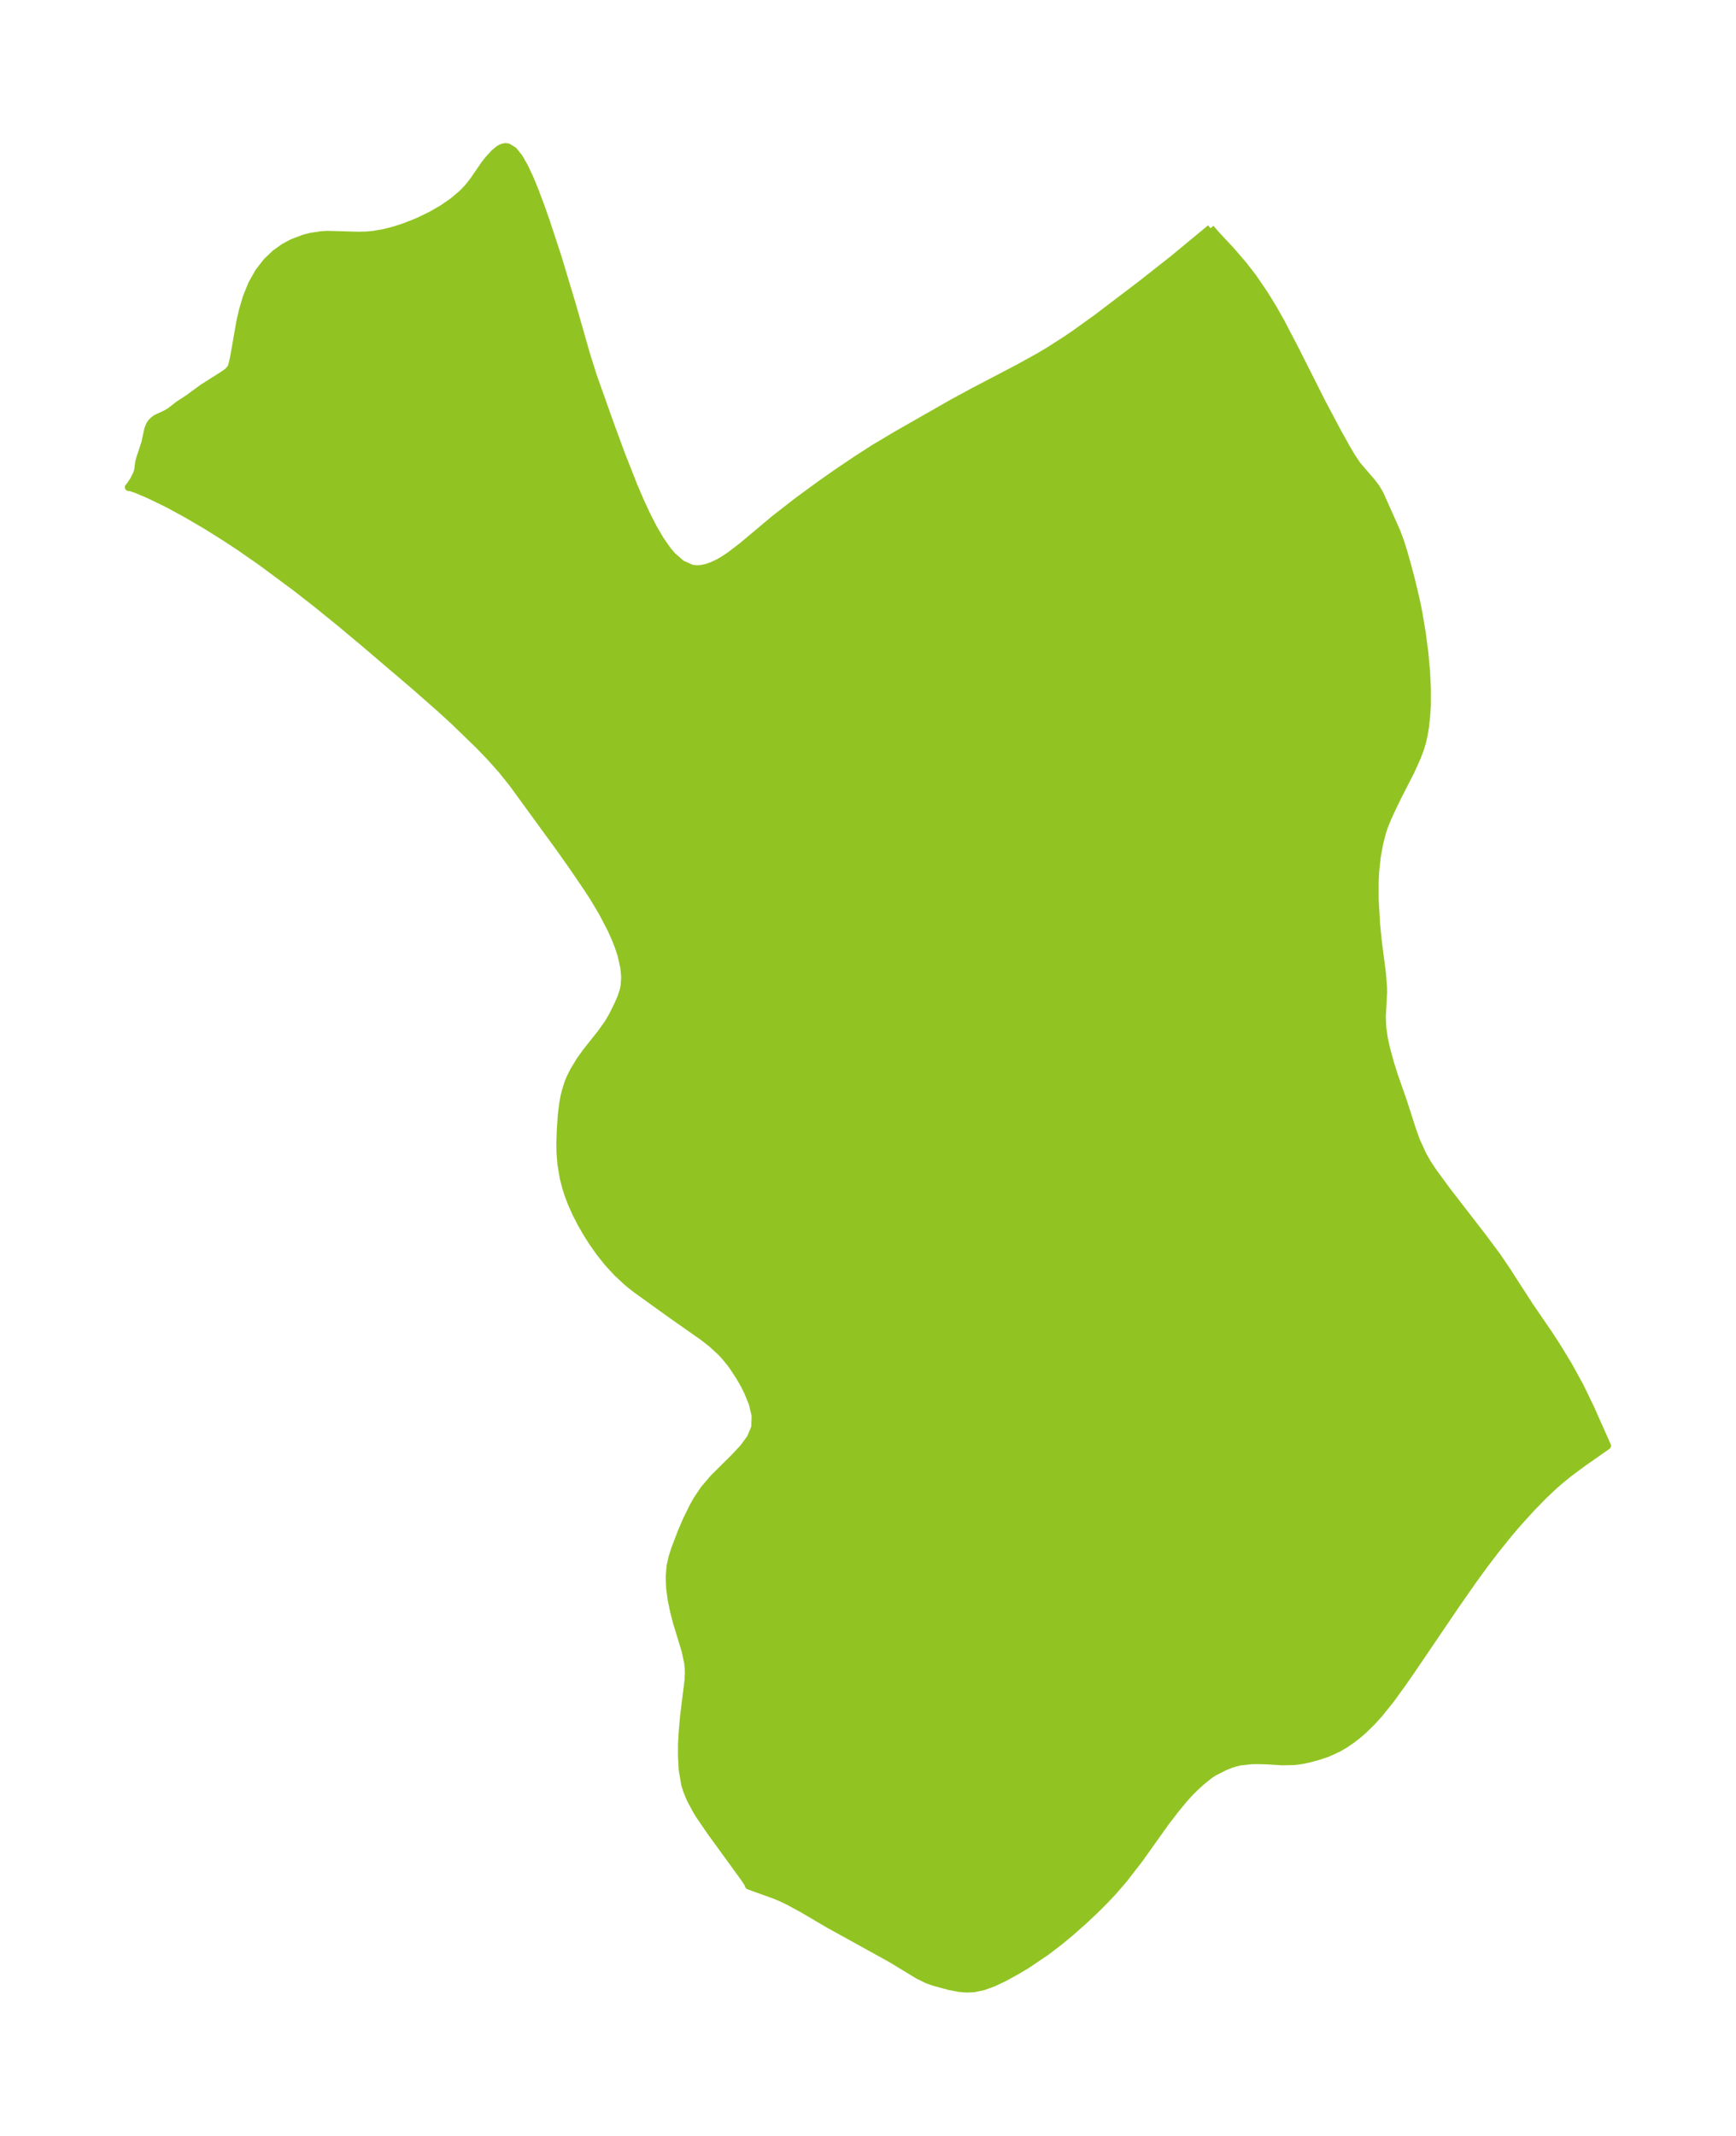 <?xml version="1.0" encoding="UTF-8"?>
<!DOCTYPE svg  PUBLIC '-//W3C//DTD SVG 1.1//EN'  'http://www.w3.org/Graphics/SVG/1.1/DTD/svg11.dtd'>
<svg width="228.09pt" height="280.51pt" version="1.1" viewBox="0 0 228.09 280.51" xmlns="http://www.w3.org/2000/svg" xmlns:xlink="http://www.w3.org/1999/xlink">
 <defs>
  <style type="text/css">*{stroke-linejoin: round; stroke-linecap: butt}</style>
 </defs>
 <g id="figure_1">
  <g id="patch_1">
   <path d="m0 280.51h228.09v-280.51h-228.09v280.51z" fill="none"/>
  </g>
  <g id="axes_1">
   <g id="PatchCollection_1">
    <defs>
     <path id="mf5fb509fe0" d="m159.05-250.53 0.786 0.899 1.888 2.021 1.683 1.96 1.166 1.504 1.537 2.246 1.1 1.788 1.04 1.831 1.97 3.777 3.521 6.982 2.03 3.819 1.11 1.989 0.723 1.23 0.731 1.081 1.928 2.242 0.502 0.664 0.507 0.843 2.221 4.968 0.536 1.456 0.426 1.364 0.52 1.859 0.481 1.839 0.564 2.379 0.371 1.812 0.452 2.709 0.328 2.533 0.225 2.447 0.104 2.284-0.002 2.154-0.102 1.514-0.145 1.311-0.185 1.099-0.197 0.867-0.292 0.961-0.41 1.075-0.783 1.746-1.799 3.519-0.709 1.466-0.547 1.187-0.488 1.216-0.244 0.745-0.366 1.428-0.314 1.723-0.212 1.969-0.062 1.221 0.005 2.509 0.184 3.235 0.224 2.229 0.534 4.101 0.147 1.851 0.012 0.736-0.169 3.14 0.053 1.372 0.196 1.433 0.307 1.417 0.553 2.011 0.498 1.574 1.128 3.215 1.235 3.836 0.514 1.439 0.825 1.812 0.616 1.099 0.828 1.248 1.8 2.452 4.641 6.004 1.946 2.612 1.246 1.844 2.951 4.57 2.546 3.724 1.124 1.72 1.473 2.428 1.524 2.764 1.383 2.863 2.201 4.951-3.209 2.244-1.758 1.305-1.219 0.987-0.798 0.697-1.317 1.238-1.58 1.613-1.856 2.041-1.179 1.38-1.778 2.205-1.43 1.877-1.496 2.054-2.31 3.309-5.667 8.348-1.264 1.824-1.574 2.177-1.573 1.955-0.897 0.985-1.077 1.056-0.855 0.74-0.773 0.594-0.868 0.588-0.854 0.498-1.378 0.634-1.252 0.425-1.316 0.354-0.811 0.167-1.05 0.141-1.548 0.029-2.153-0.128-1.17-0.028-0.763 0.017-1.52 0.164-1.044 0.289-0.879 0.345-1.469 0.745-0.564 0.372-1.057 0.845-0.845 0.771-0.763 0.766-0.751 0.833-1.06 1.293-1.287 1.669-3.466 4.868-2.048 2.641-1.395 1.614-1.178 1.248-1.226 1.22-1.515 1.42-1.548 1.369-1.477 1.232-1.825 1.399-2.573 1.737-1.367 0.815-1.645 0.9-1.334 0.632-1.318 0.484-1.3 0.275-0.969 0.039-0.955-0.083-1.25-0.238-2.01-0.541-0.931-0.333-1.167-0.57-3.548-2.156-8.215-4.539-3.465-2.035-1.828-0.993-0.988-0.47-0.847-0.351-3.375-1.217-0.133-0.32-0.43-0.65-4.49-6.186-1.414-2.069-0.356-0.57-0.863-1.603-0.466-1.141-0.239-0.778-0.331-1.942-0.092-1.776 0.005-1.592 0.086-1.532 0.185-2.126 0.582-4.687 0.047-0.969-0.023-0.69-0.076-0.689-0.344-1.598-1.105-3.612-0.393-1.514-0.312-1.508-0.206-1.506-0.064-1.487 0.121-1.452 0.257-1.152 0.364-1.137 0.802-2.098 0.74-1.727 0.868-1.753 0.462-0.817 0.931-1.389 1.259-1.477 2.695-2.676 1.213-1.29 0.962-1.314 0.568-1.381 0.057-1.528-0.381-1.615-0.63-1.544-0.429-0.855-0.59-1.041-0.918-1.404-0.4-0.539-0.628-0.765-0.516-0.561-1.252-1.155-1.182-0.916-3.922-2.751-4.83-3.471-0.717-0.562-0.485-0.403-1.275-1.186-1.196-1.296-1.111-1.389-0.91-1.292-0.773-1.213-0.721-1.25-0.677-1.311-0.603-1.342-0.428-1.121-0.328-1.025-0.318-1.252-0.303-1.806-0.119-1.476-0.02-1.343 0.066-1.807 0.125-1.772 0.168-1.414 0.135-0.79 0.186-0.833 0.38-1.223 0.239-0.584 0.502-1.01 0.815-1.341 0.843-1.169 1.937-2.444 0.93-1.308 0.572-0.989 0.696-1.401 0.429-0.977 0.313-0.965 0.106-0.515 0.078-1.209-0.12-1.278-0.349-1.544-0.366-1.132-0.449-1.148-0.539-1.194-1.163-2.218-1.135-1.896-0.739-1.144-1.82-2.681-1.853-2.628-6.206-8.518-1.413-1.767-1.455-1.635-1.545-1.612-3.278-3.173-1.707-1.566-3.512-3.091-6.508-5.546-3.414-2.855-3.038-2.458-2.648-2.065-4.441-3.292-2.853-1.989-1.888-1.243-2.523-1.583-2.704-1.582-2.421-1.313-2.403-1.166-1.633-0.695-0.679-0.239-0.282-0.072-0.125 0.007 0.249-0.308 0.421-0.644 0.382-0.755 0.168-0.527 0.121-0.943 0.104-0.475 0.714-2.172 0.39-1.806 0.249-0.602 0.224-0.313 0.351-0.33 0.301-0.201 1.164-0.531 0.576-0.331 1.146-0.889 1.369-0.9 1.741-1.283 2.952-1.875 0.492-0.377 0.159-0.205 0.195-0.206 0.189-0.629 0.176-0.823 0.807-4.592 0.337-1.486 0.502-1.71 0.703-1.747 0.904-1.609 1.051-1.357 1.135-1.081 1.133-0.808 1.102-0.593 1.574-0.594 0.807-0.206 1.415-0.218 0.815-0.05 4.066 0.114 1.104-0.03 0.903-0.086 1.386-0.241 1.424-0.37 1.297-0.426 1.666-0.662 1.738-0.832 1.584-0.914 1.339-0.931 1.196-1.013 0.772-0.803 0.689-0.873 1.467-2.134 0.495-0.639 0.797-0.873 0.633-0.515 0.336-0.184 0.428-0.115 0.364 0.03 0.754 0.46 0.727 0.9 0.707 1.232 0.694 1.48 0.684 1.663 0.765 2.035 0.756 2.15 1.518 4.634 1.813 6.017 1.913 6.7 0.918 2.906 2.298 6.45 1.378 3.743 1.611 4.091 0.847 1.981 0.842 1.821 0.88 1.723 0.926 1.588 0.983 1.404 0.589 0.692 1.229 1.08 1.336 0.596 0.668 0.074 0.633-0.043 0.688-0.15 0.739-0.261 0.757-0.359 0.627-0.357 0.838-0.549 1.662-1.264 4.287-3.596 3.054-2.374 2.925-2.139 2.122-1.493 2.537-1.713 2.426-1.562 2.929-1.747 7.378-4.209 2.676-1.456 5.963-3.117 2.662-1.469 1.311-0.777 2.317-1.484 1.272-0.87 2.766-1.986 5.827-4.427 4.217-3.319 4.889-4.044" stroke="#91c423"/>
    </defs>
    <g clip-path="url(#p9b9ae95427)">
     <use y="280.512" fill="#91c423" stroke="#91c423" xlink:href="#mf5fb509fe0"/>
    </g>
   </g>
  </g>
 </g>
 <defs>
  <clipPath id="p9b9ae95427">
   <rect x="7.2" y="7.2" width="213.69" height="266.11"/>
  </clipPath>
 </defs>
</svg>
